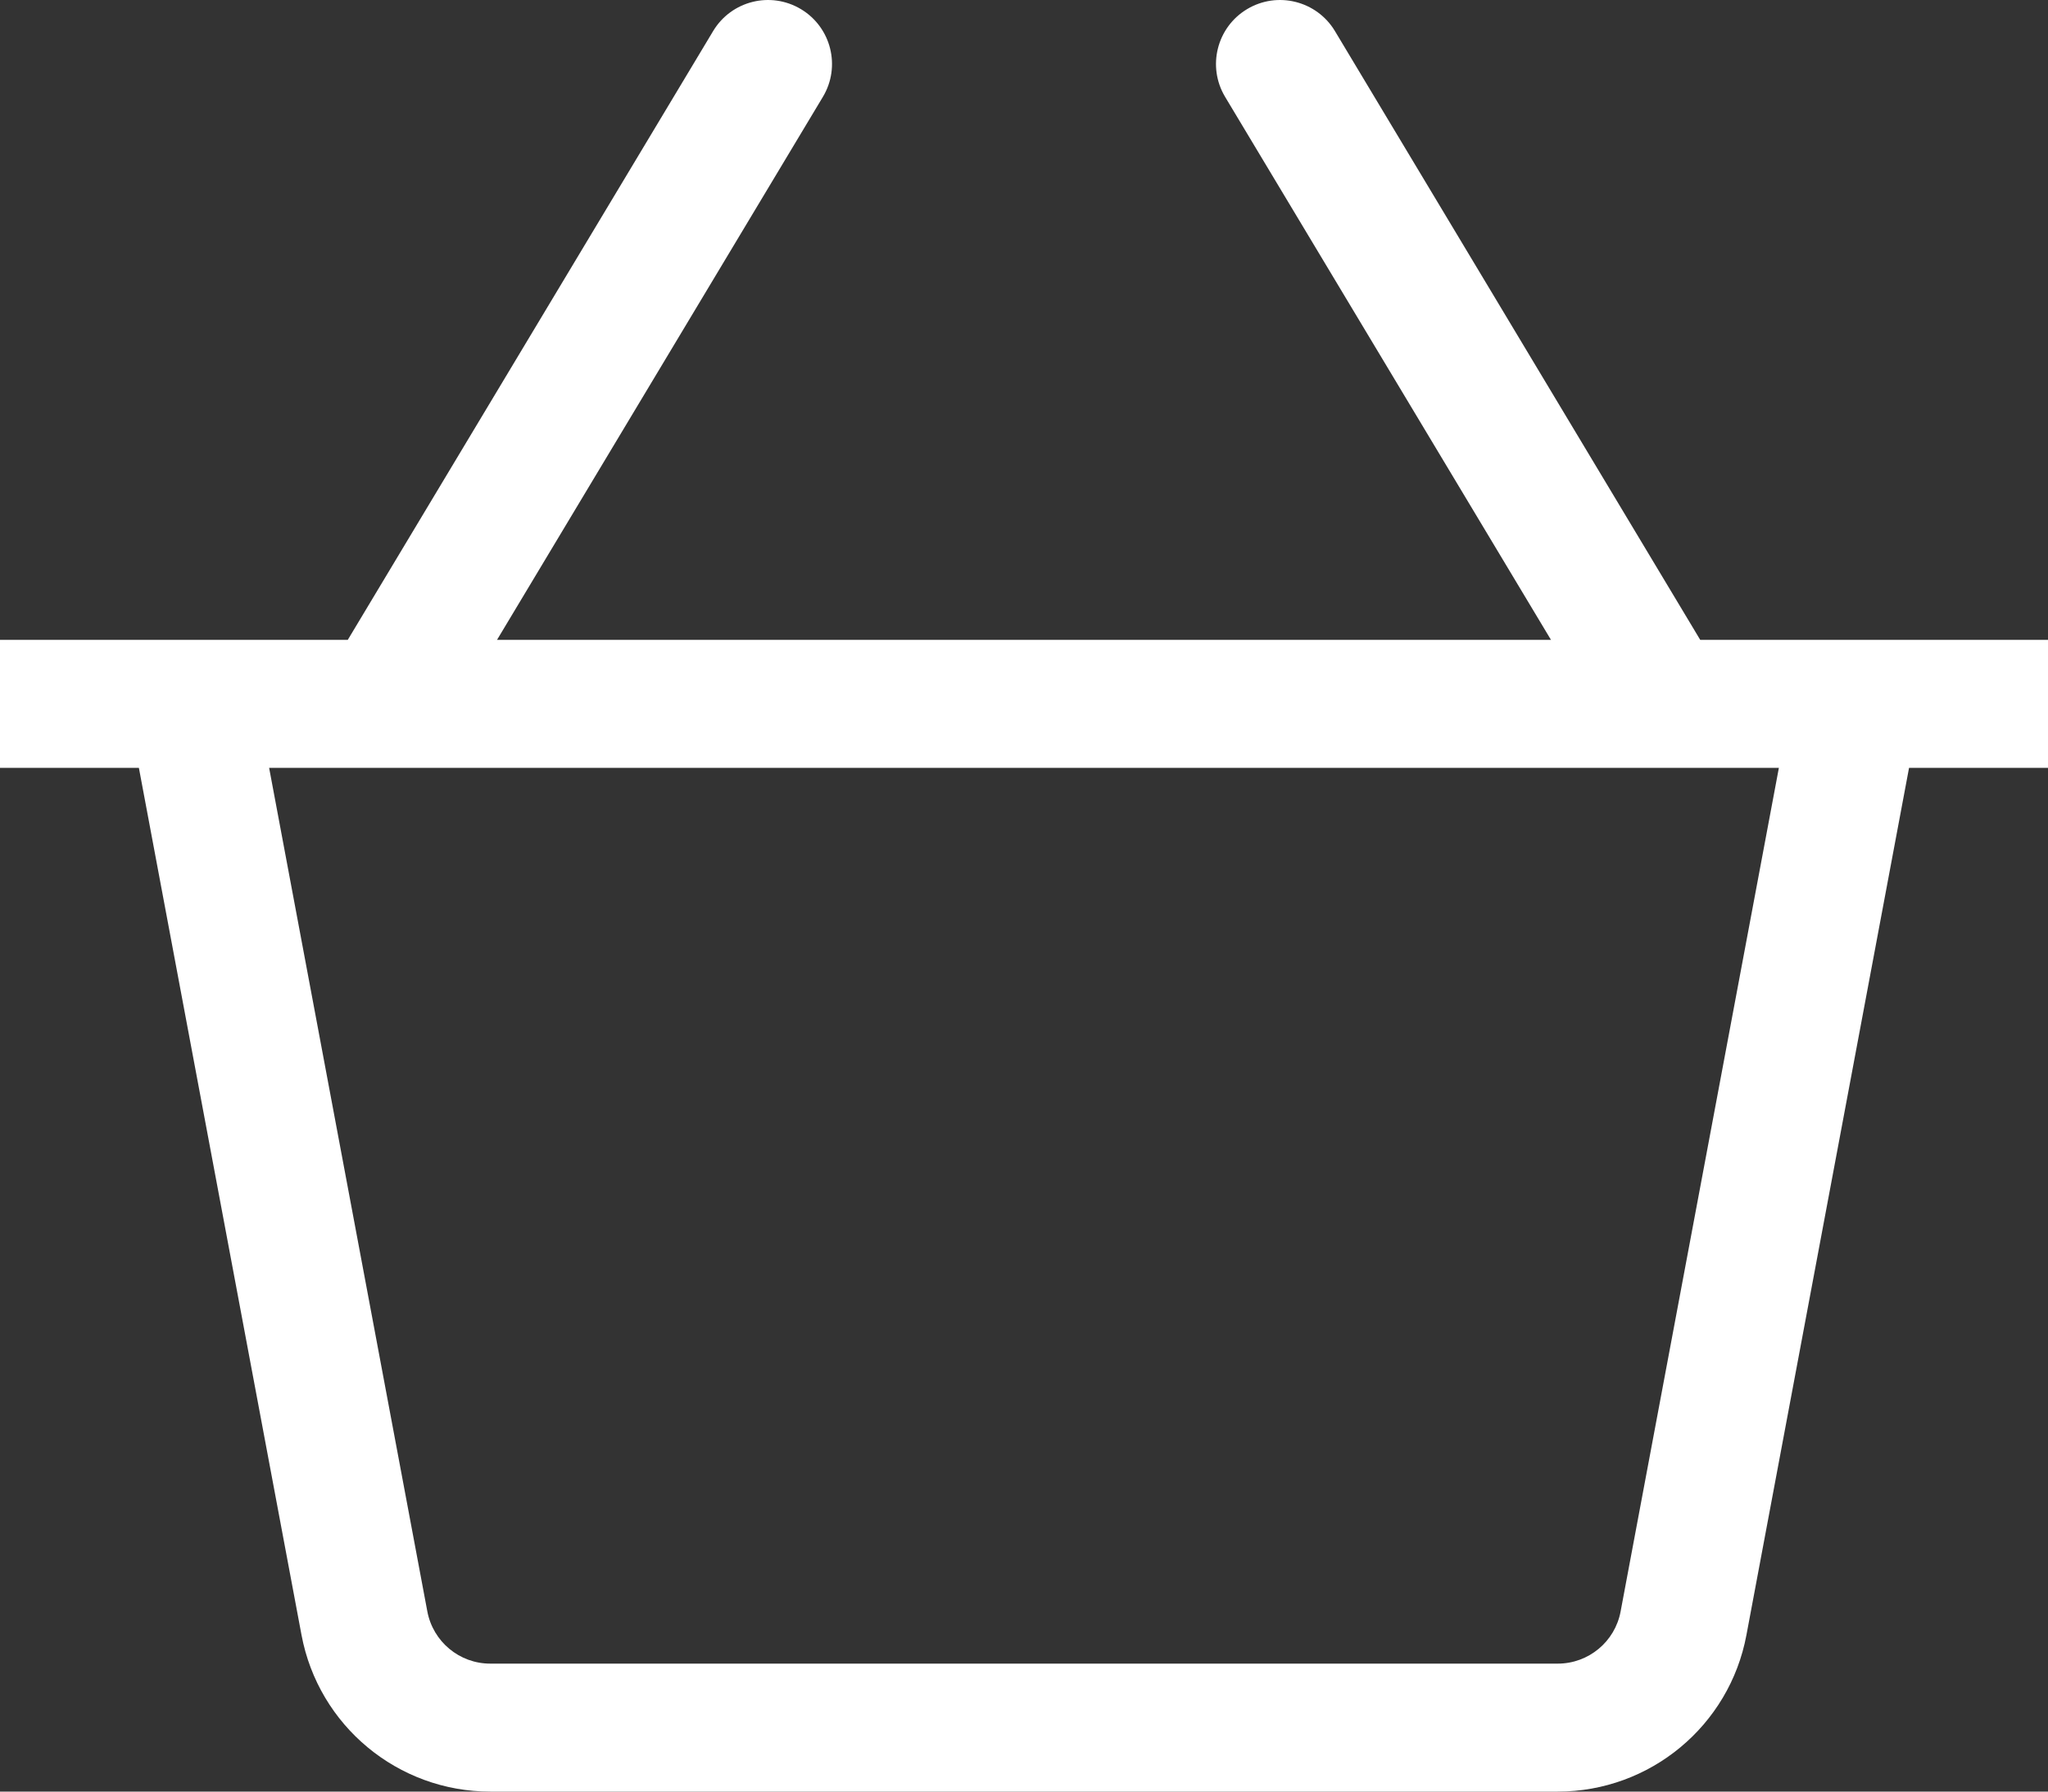 <svg width="32" height="28" viewBox="0 0 32 28" fill="none" xmlns="http://www.w3.org/2000/svg">
	<rect x="0" y="0" width="32" height="28" fill="#333333" stroke="none"/>
	<path d="M32 10H26.566L20.858 0.485C20.574 0.013 19.96 -0.142 19.485 0.143C19.012 0.427 18.858 1.041 19.143 1.515L24.234 10H7.766L12.857 1.515C13.142 1.041 12.988 0.427 12.515 0.143C12.039 -0.142 11.427 0.013 11.143 0.485L5.434 10H0V12H2.17L4.711 25.552C4.977 26.971 6.217 28 7.66 28H24.34C25.783 28 27.023 26.971 27.288 25.553L29.829 12H32C32 12 32 10 32 10ZM25.322 25.185C25.234 25.657 24.821 26 24.34 26H7.66C7.179 26 6.766 25.657 6.677 25.184L4.205 12H27.795L25.322 25.185Z" fill="white" />
</svg>
